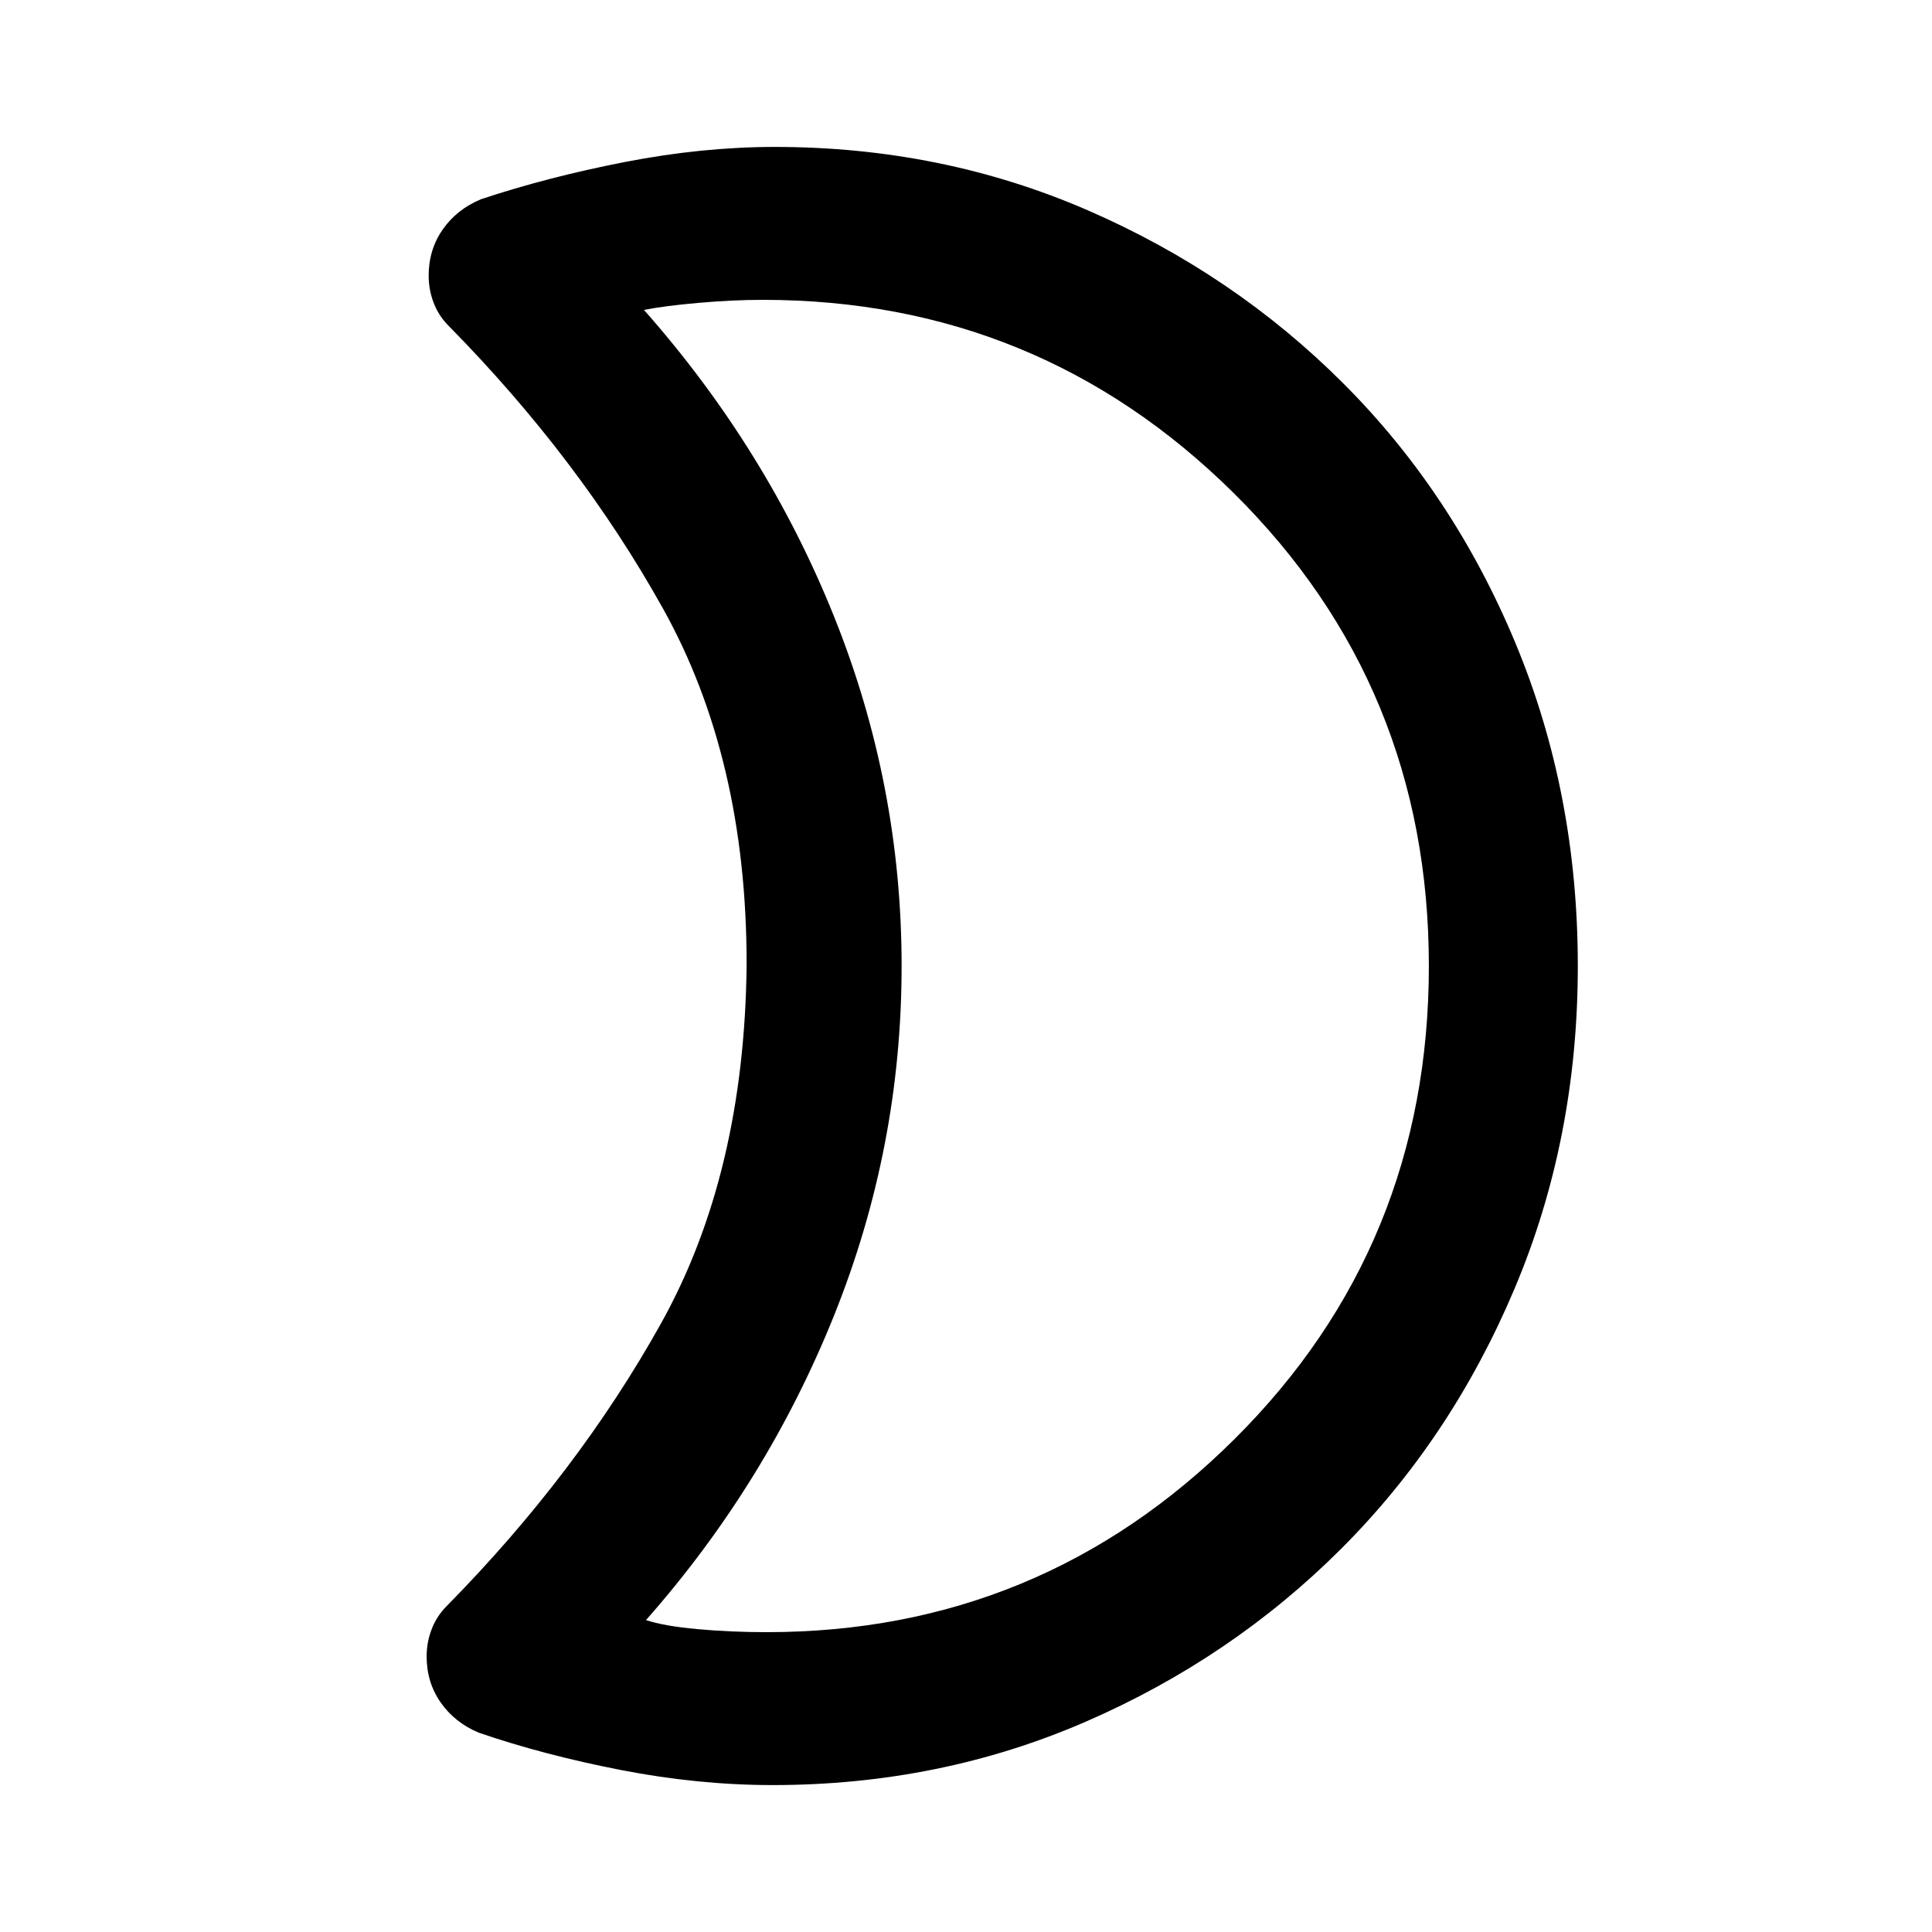 <svg xmlns="http://www.w3.org/2000/svg" height="40" width="40"><path d="M15.792 6.208q-.625 0-1.334.063-.708.062-1.125.146 2.542 2.875 3.938 6.354Q18.667 16.25 18.667 20t-1.396 7.229q-1.396 3.479-3.896 6.313.375.125 1.063.187.687.063 1.437.063 5.667 0 9.687-4 4.021-4 4.021-9.792t-4.041-9.792q-4.042-4-9.75-4ZM32.667 20q0 3.583-1.313 6.688-1.312 3.104-3.583 5.374-2.271 2.271-5.292 3.584-3.021 1.312-6.479 1.312-1.542 0-3.146-.312-1.604-.313-2.937-.771-.5-.208-.792-.625-.292-.417-.292-.958 0-.292.105-.563.104-.271.312-.479 2.708-2.75 4.438-5.854 1.729-3.104 1.77-7.438 0-4.25-1.729-7.354T9.292 6.75q-.209-.208-.313-.479-.104-.271-.104-.563 0-.541.292-.958.291-.417.791-.625 1.375-.458 2.98-.771 1.604-.312 3.104-.312 3.458 0 6.479 1.312 3.021 1.313 5.291 3.584 2.271 2.27 3.563 5.375 1.292 3.104 1.292 6.687Zm-14 .042Z"/></svg>